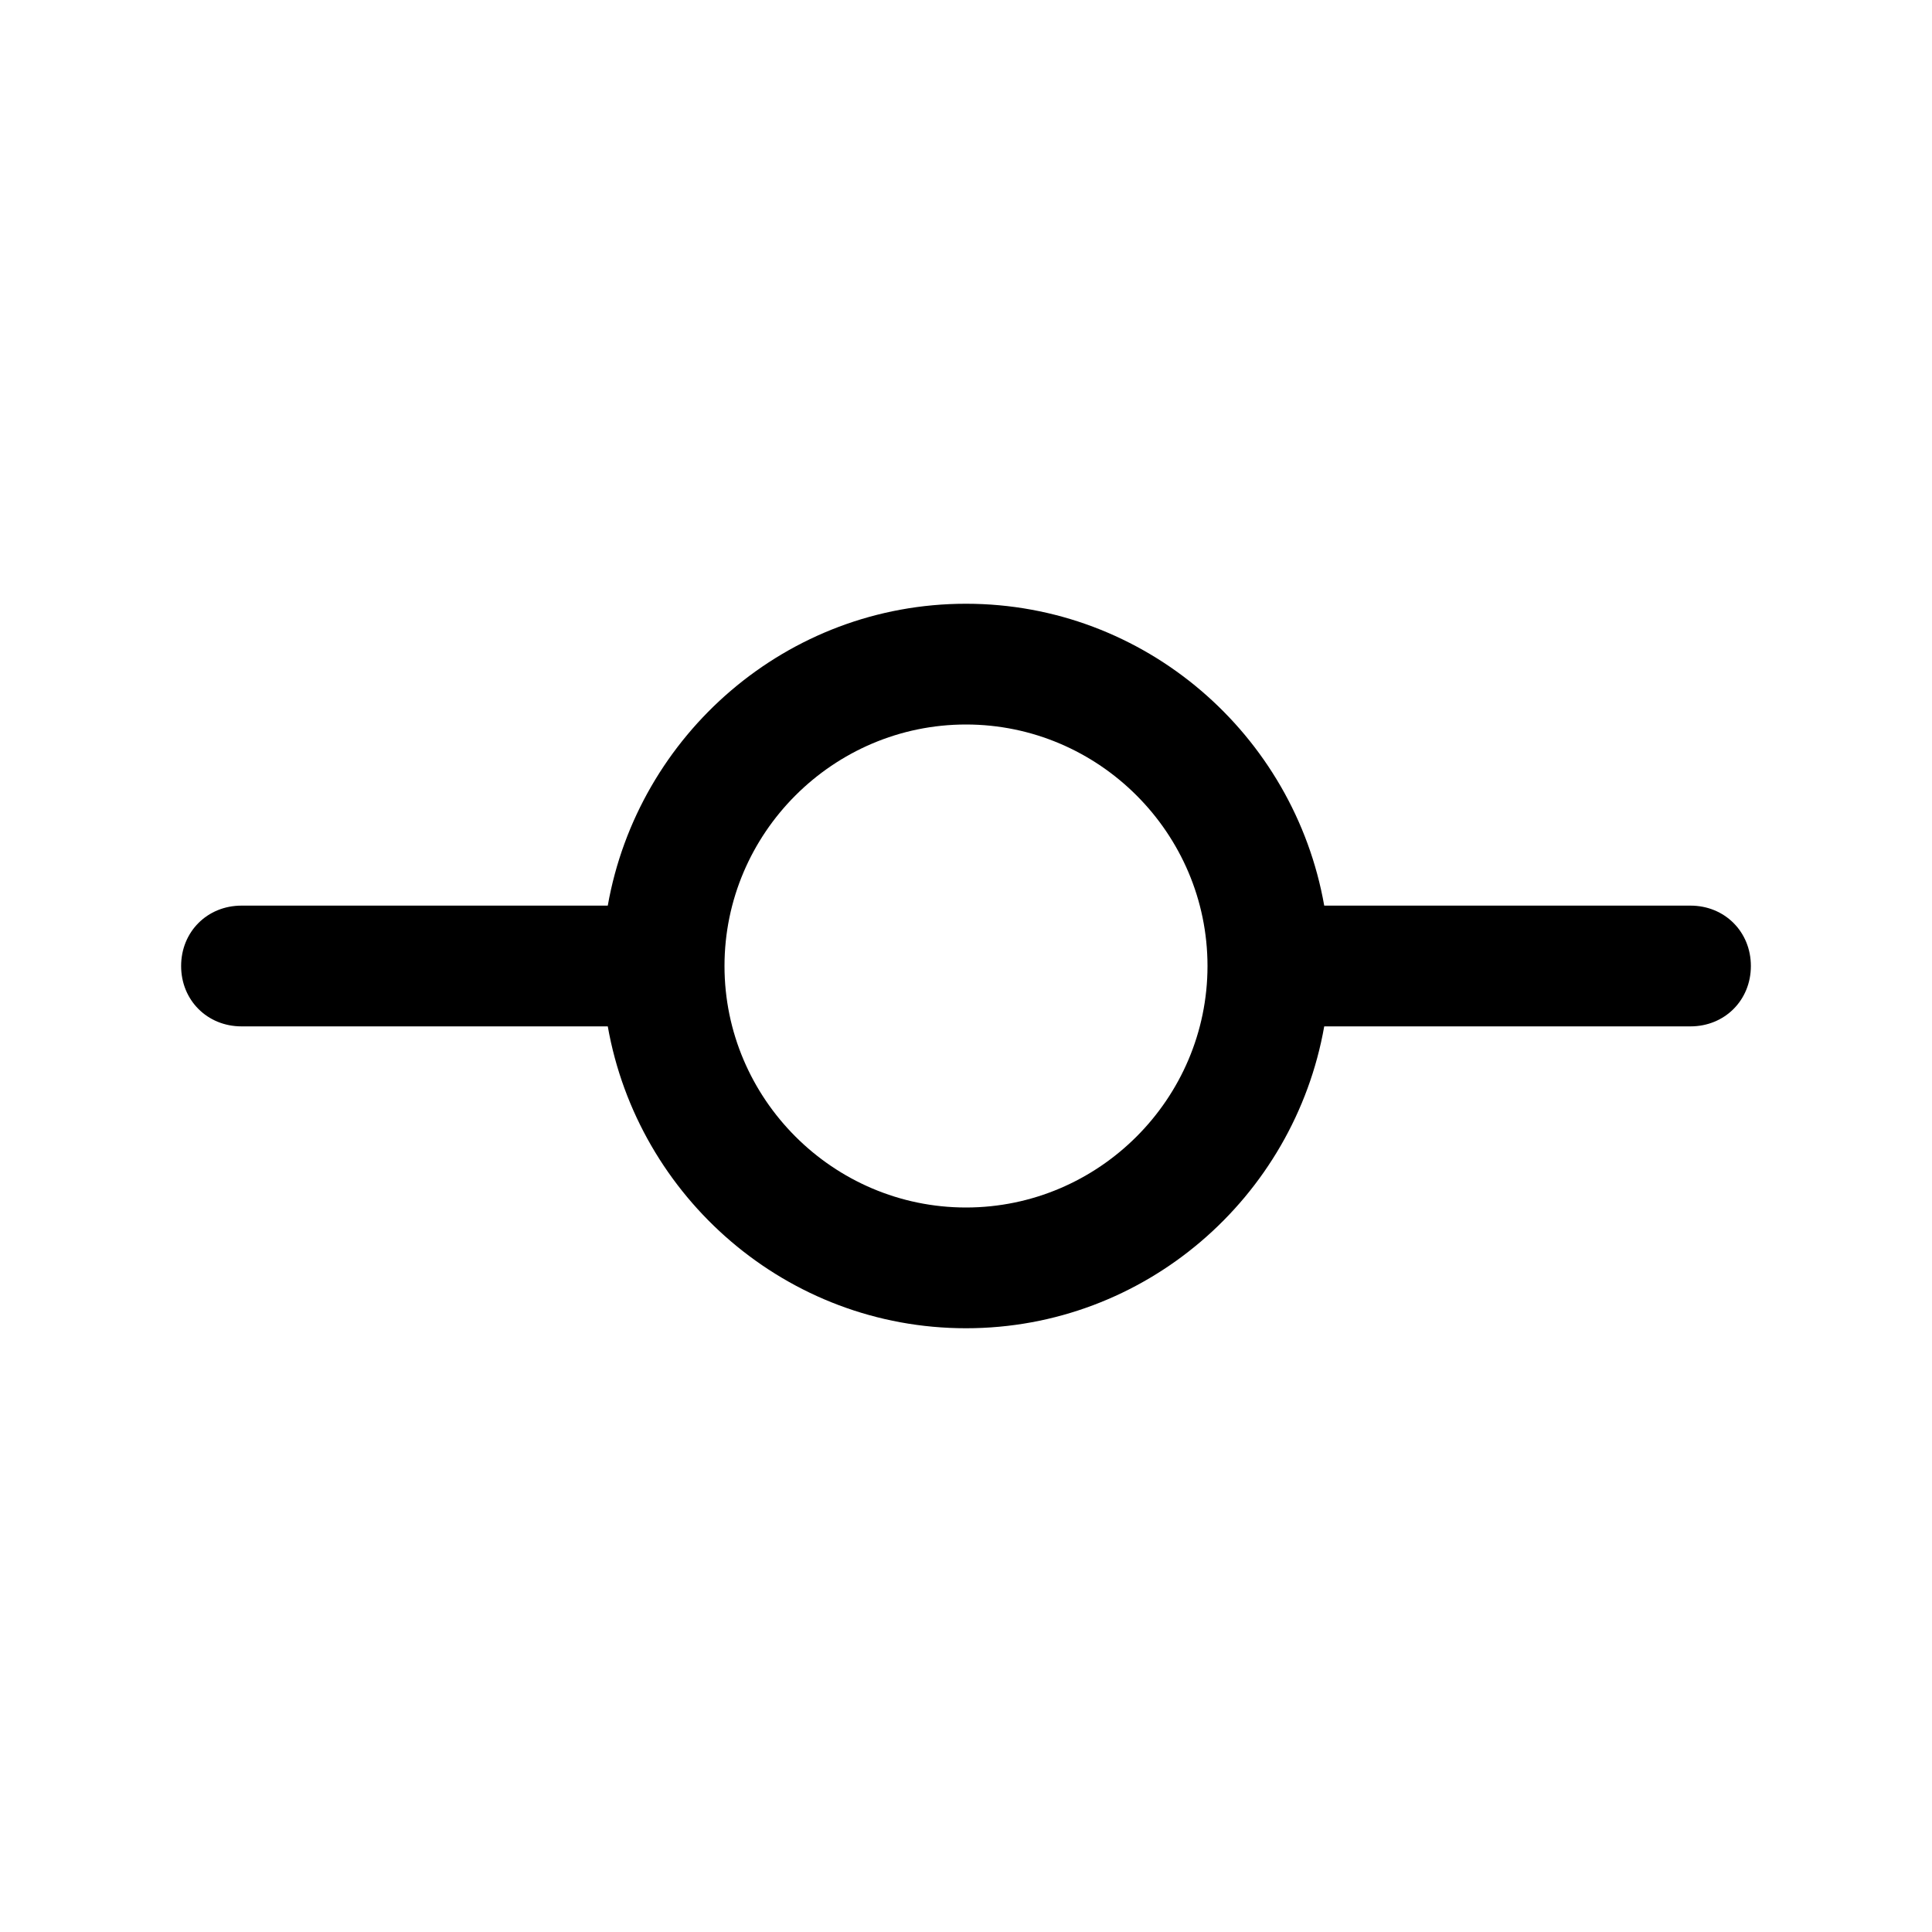 <?xml version="1.0" encoding="utf-8"?>
<svg version="1.2" viewBox="0 0 96 96" xmlns="http://www.w3.org/2000/svg">
  <!-- Gust Symbols by Curbai - https://curbaicode.github.io/ License - https://curbaicode.github.io/license/ (Symbols: CC BY SA 4.0, Fonts: SIL OFL 1.1, Code: GNU AGPLv3) Copyright Curbai -->
  <path d="m12 45h18.2c1.5-8.5 8.9-15 17.8-15 8.9 0 16.3 6.5 17.8 15h18.2c1.7 0 3 1.3 3 3 0 1.7-1.3 3-3 3h-18.2c-1.5 8.5-8.9 15-17.8 15-8.9 0-16.3-6.5-17.8-15h-18.2c-1.7 0-3-1.3-3-3 0-1.7 1.3-3 3-3zm48 3c0-6.6-5.4-12-12-12-6.6 0-12 5.4-12 12 0 6.6 5.4 12 12 12 6.6 0 12-5.4 12-12z"/>
</svg>